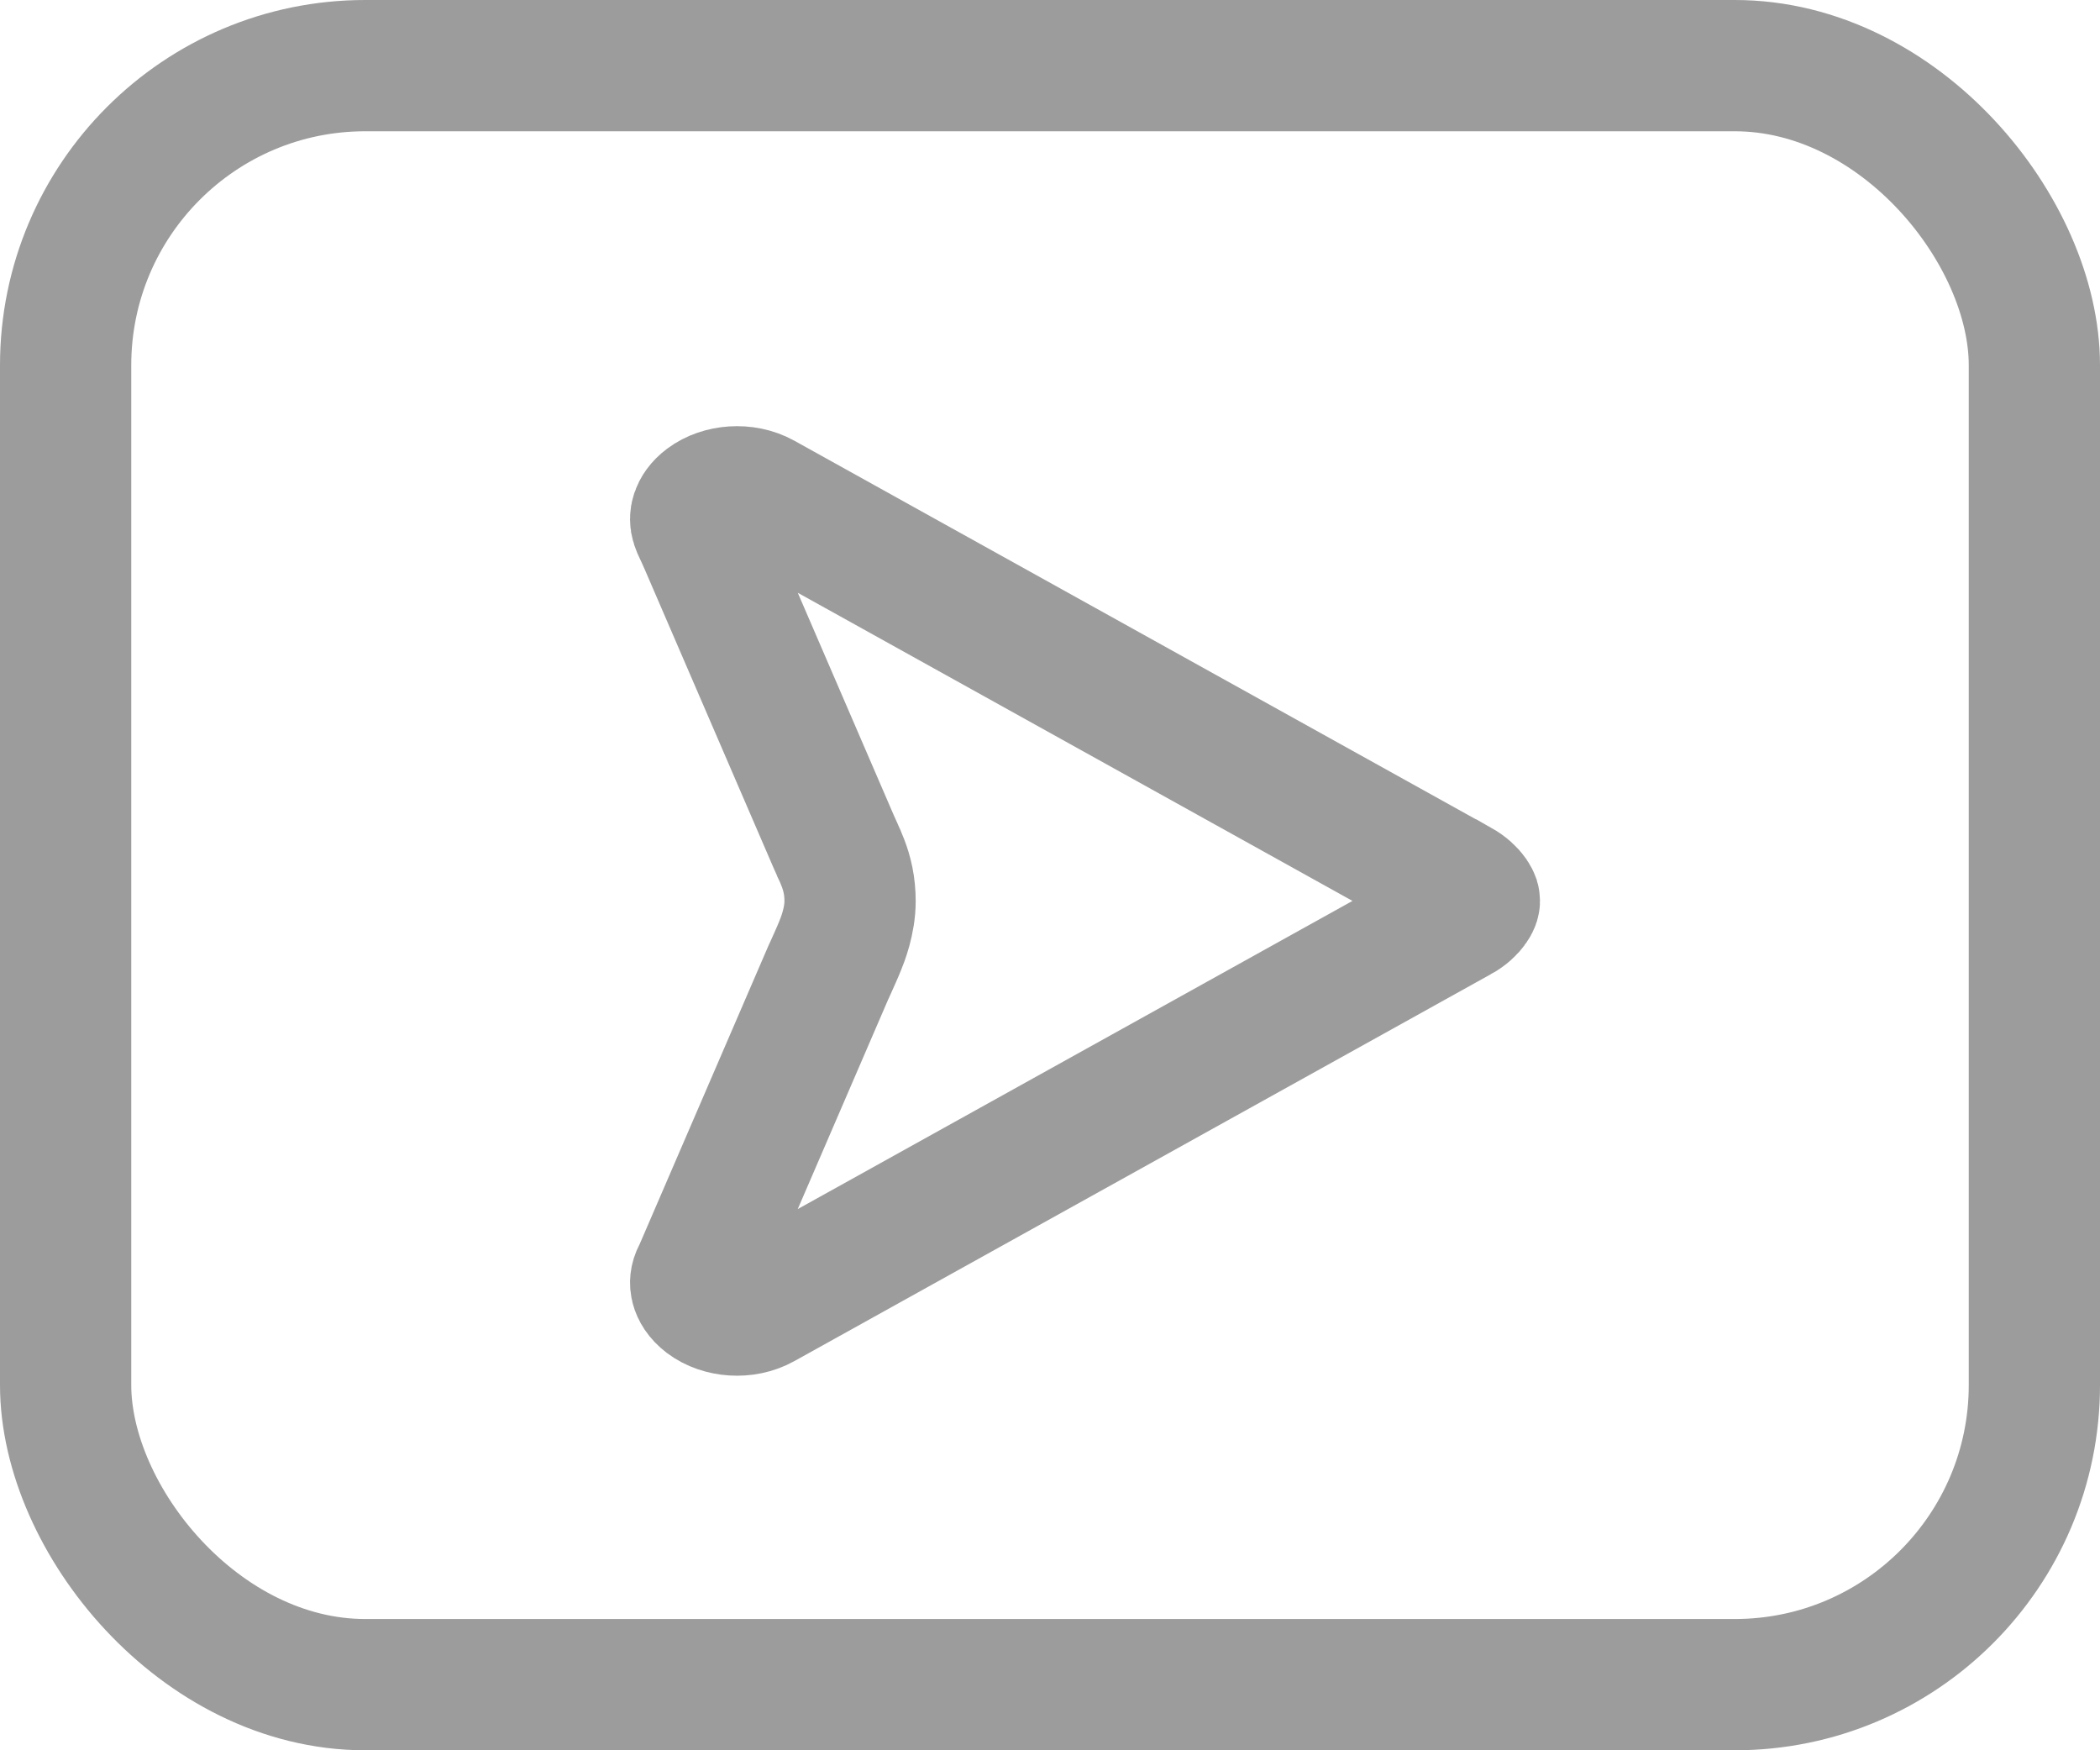 <svg width="24" height="20" viewBox="0 0 24 20" fill="none" xmlns="http://www.w3.org/2000/svg">
<path d="M8.715 5.692L8.715 5.692L16.673 10.112L16.674 10.112C16.75 10.155 16.8 10.204 16.826 10.242C16.839 10.261 16.845 10.275 16.848 10.283C16.85 10.29 16.85 10.294 16.85 10.295V10.295V10.295C16.85 10.295 16.85 10.299 16.848 10.306C16.845 10.315 16.839 10.329 16.826 10.347C16.8 10.386 16.75 10.435 16.674 10.477L16.673 10.477L8.715 14.897L8.715 14.897C8.513 15.01 8.24 14.987 8.073 14.861L8.073 14.861C7.998 14.804 7.967 14.744 7.956 14.702C7.946 14.661 7.948 14.616 7.974 14.566L7.987 14.541L7.998 14.516L9.464 11.119C9.468 11.111 9.476 11.092 9.488 11.067C9.519 10.997 9.573 10.879 9.6 10.811C9.631 10.735 9.715 10.524 9.715 10.297C9.715 10.126 9.683 9.986 9.631 9.853C9.612 9.802 9.59 9.754 9.575 9.723L9.574 9.721L9.571 9.713C9.556 9.681 9.543 9.652 9.528 9.617C9.455 9.449 8.333 6.85 8.059 6.214C8.023 6.132 8.004 6.091 7.991 6.064C7.977 6.035 7.971 6.022 7.96 5.99C7.947 5.951 7.947 5.912 7.96 5.873C7.974 5.832 8.005 5.779 8.073 5.728L8.073 5.728C8.24 5.603 8.513 5.58 8.715 5.692Z" stroke="#9C9C9C" stroke-width="1.5"/>
<rect x="0.75" y="0.75" width="22.5" height="18.5" rx="3.424" stroke="#9C9C9C" stroke-width="1.5"/>
</svg>
